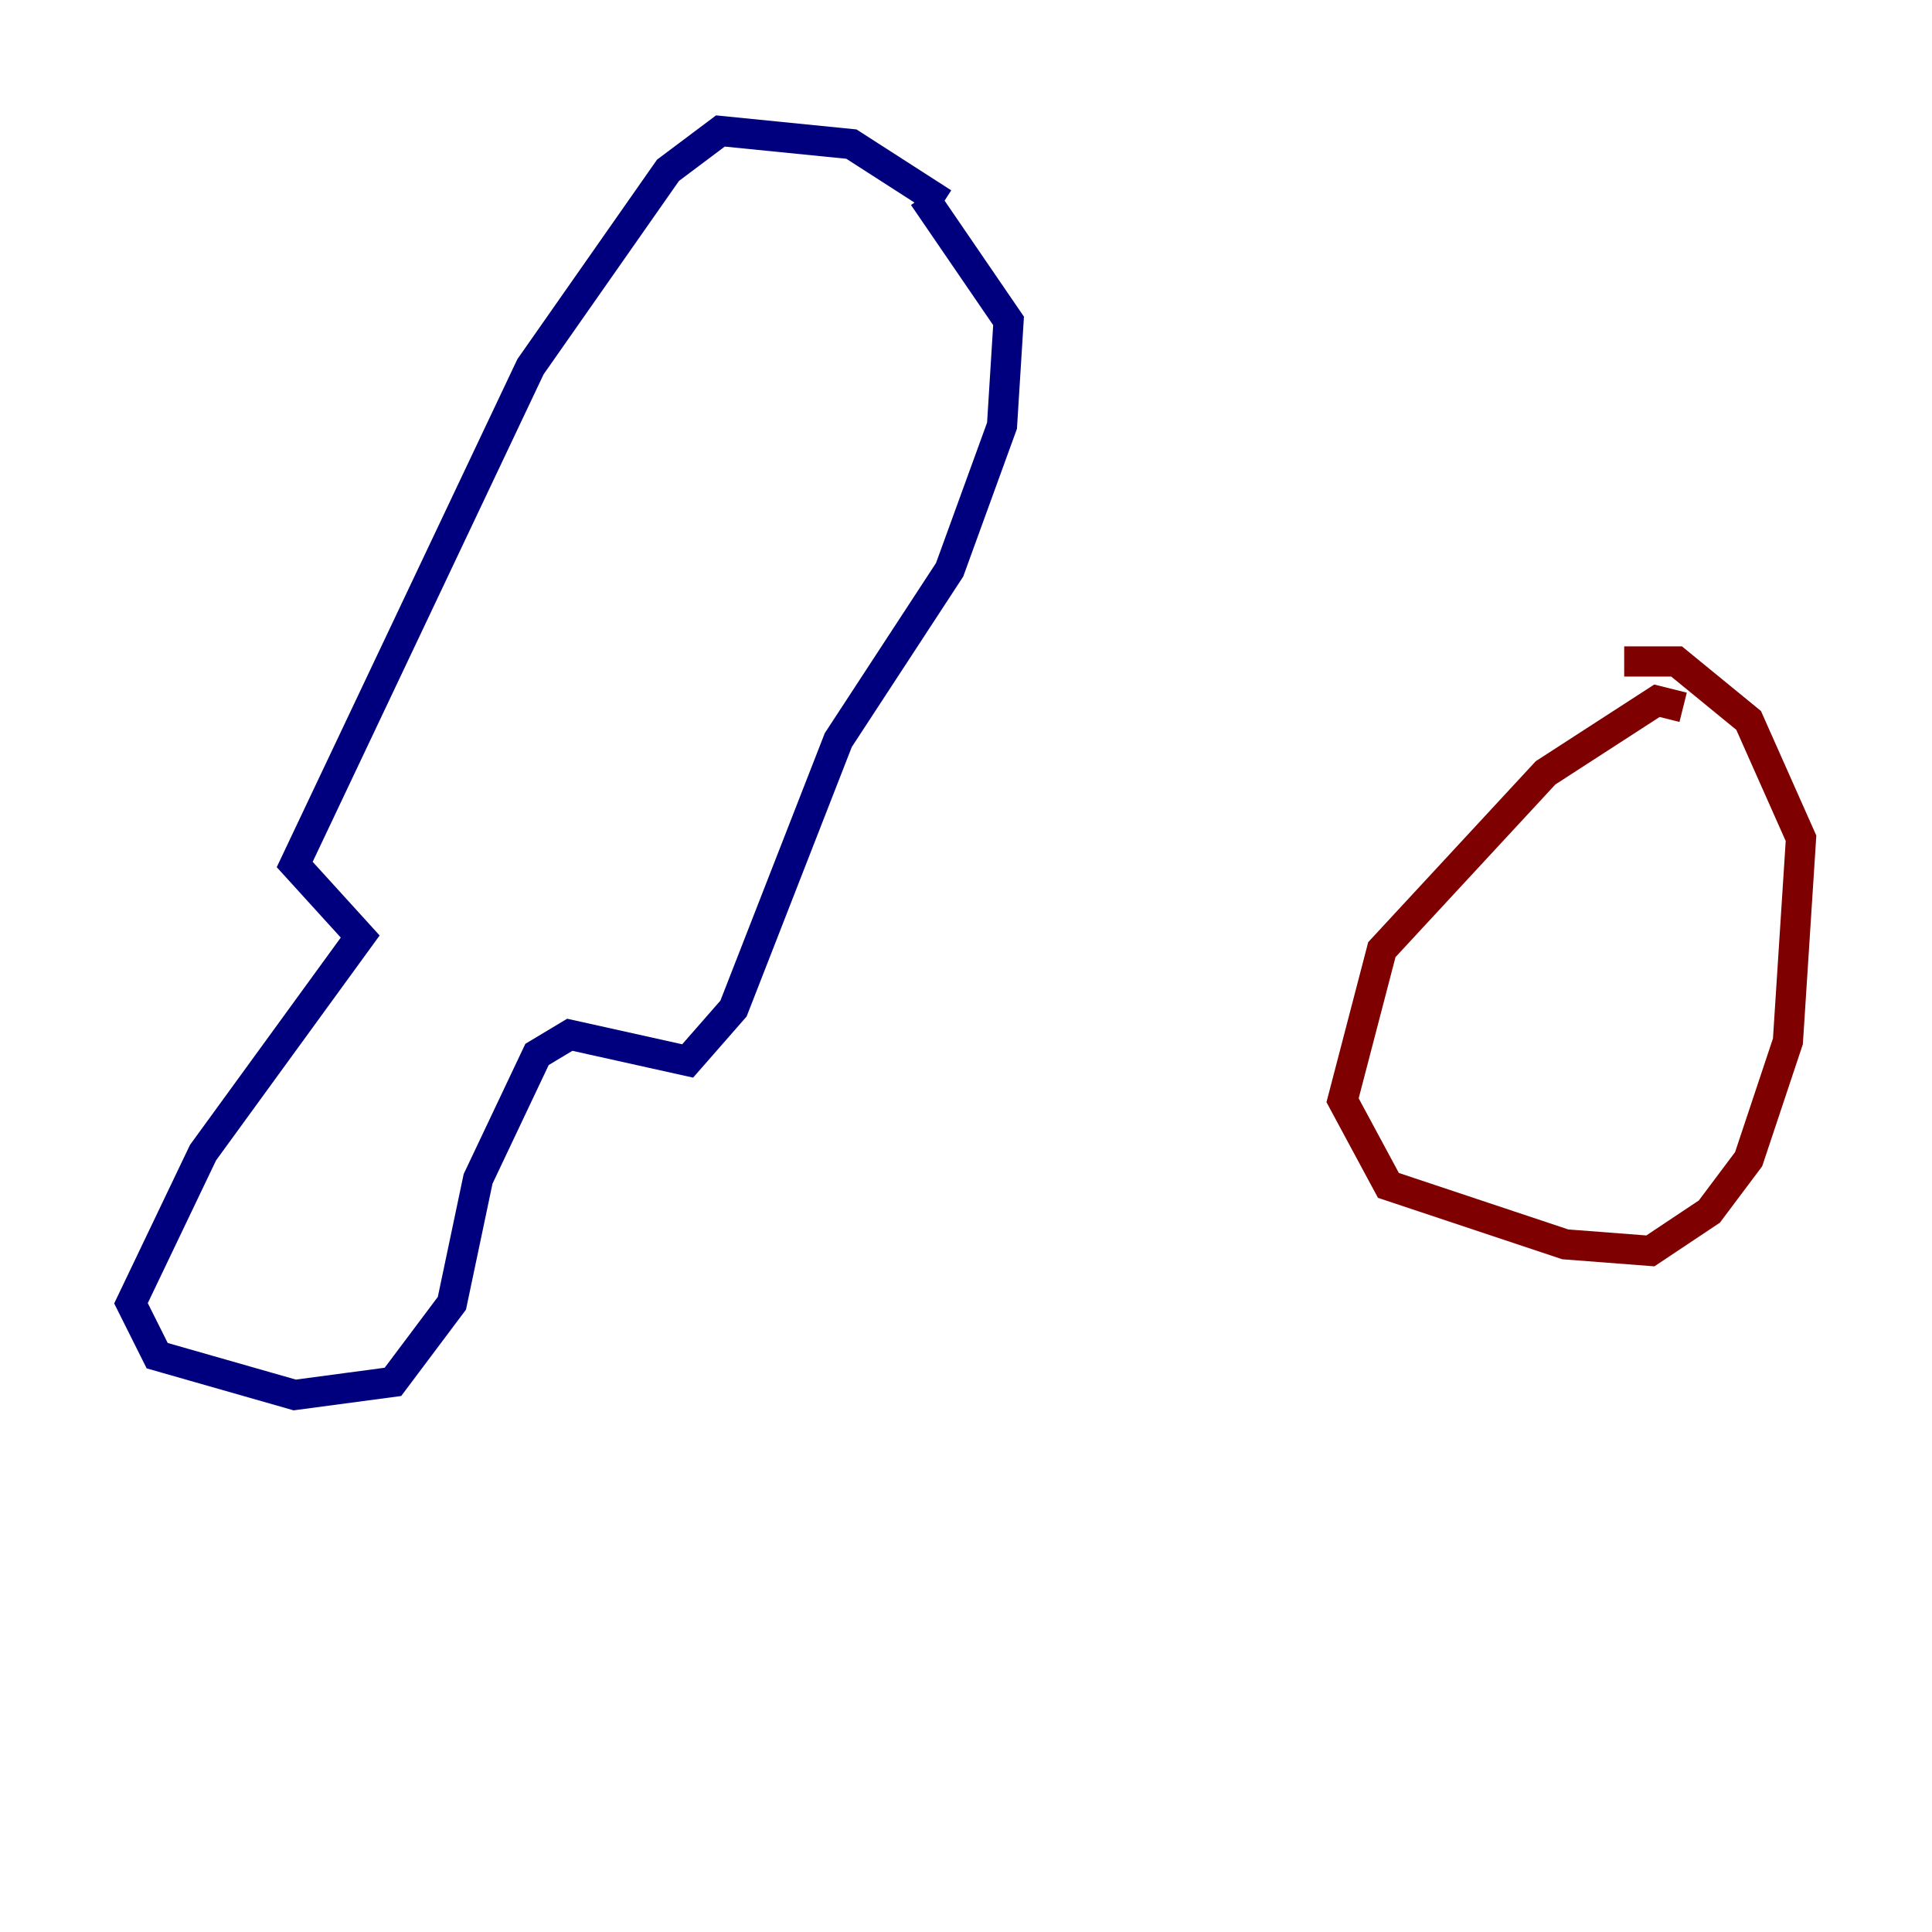 <?xml version="1.0" encoding="utf-8" ?>
<svg baseProfile="tiny" height="128" version="1.2" viewBox="0,0,128,128" width="128" xmlns="http://www.w3.org/2000/svg" xmlns:ev="http://www.w3.org/2001/xml-events" xmlns:xlink="http://www.w3.org/1999/xlink"><defs /><polyline fill="none" points="62.481,13.451 56.407,9.546 47.729,8.678 44.258,11.281 35.146,24.298 19.525,57.275 23.864,62.047 13.451,76.366 8.678,86.346 10.414,89.817 19.525,92.42 26.034,91.552 29.939,86.346 31.675,78.102 35.58,69.858 37.749,68.556 45.559,70.291 48.597,66.82 55.539,49.031 62.915,37.749 66.386,28.203 66.82,21.261 61.18,13.017" stroke="#00007f" stroke-width="2" /><polyline fill="none" points="111.512,46.861 109.776,46.427 102.4,51.2 91.552,62.915 88.949,72.895 91.986,78.536 103.702,82.441 109.342,82.875 113.248,80.271 115.851,76.8 118.454,68.99 119.322,55.539 115.851,47.729 111.078,43.824 107.607,43.824" stroke="#7f0000" stroke-width="2" /></svg>